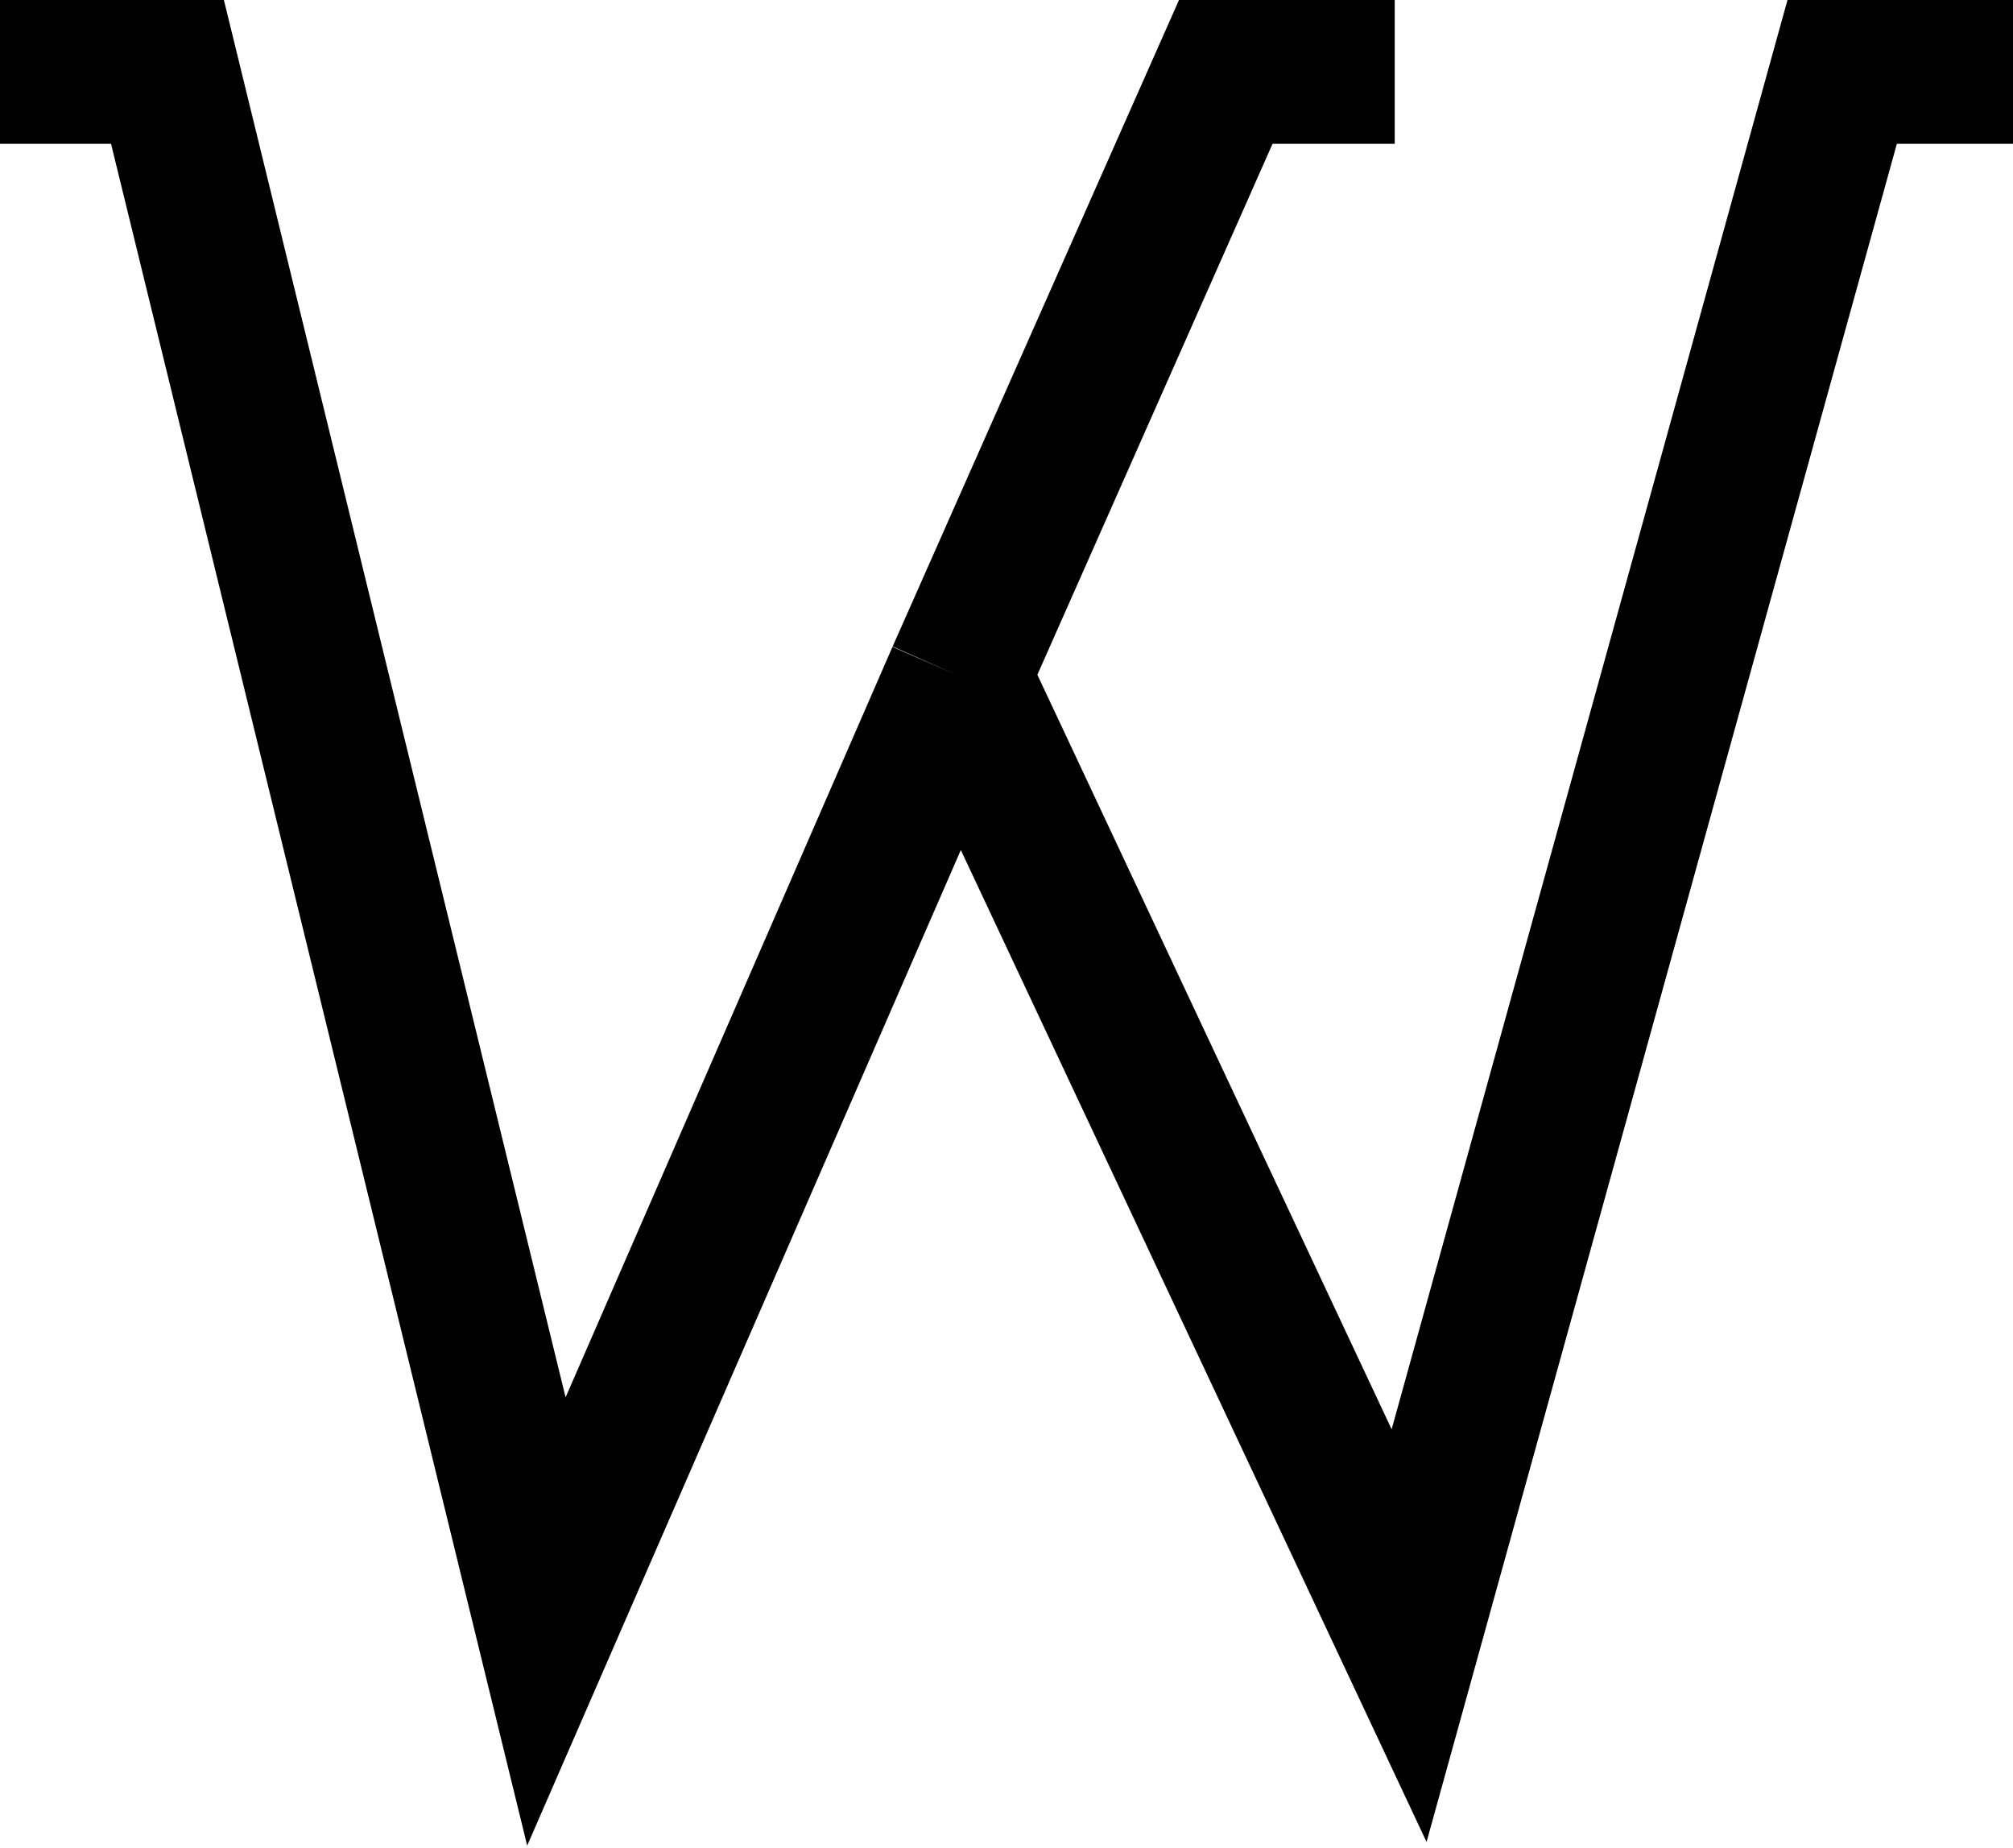 <svg width="280" height="257" viewBox="0 0 280 257" fill="none" xmlns="http://www.w3.org/2000/svg">
<path d="M0 10H23.294L76 225.533L133.304 93.974M194 10H170.5L133.304 93.974M133.304 93.974L196 227.5L256.24 10H280" stroke="black" stroke-width="20"/>
</svg>
